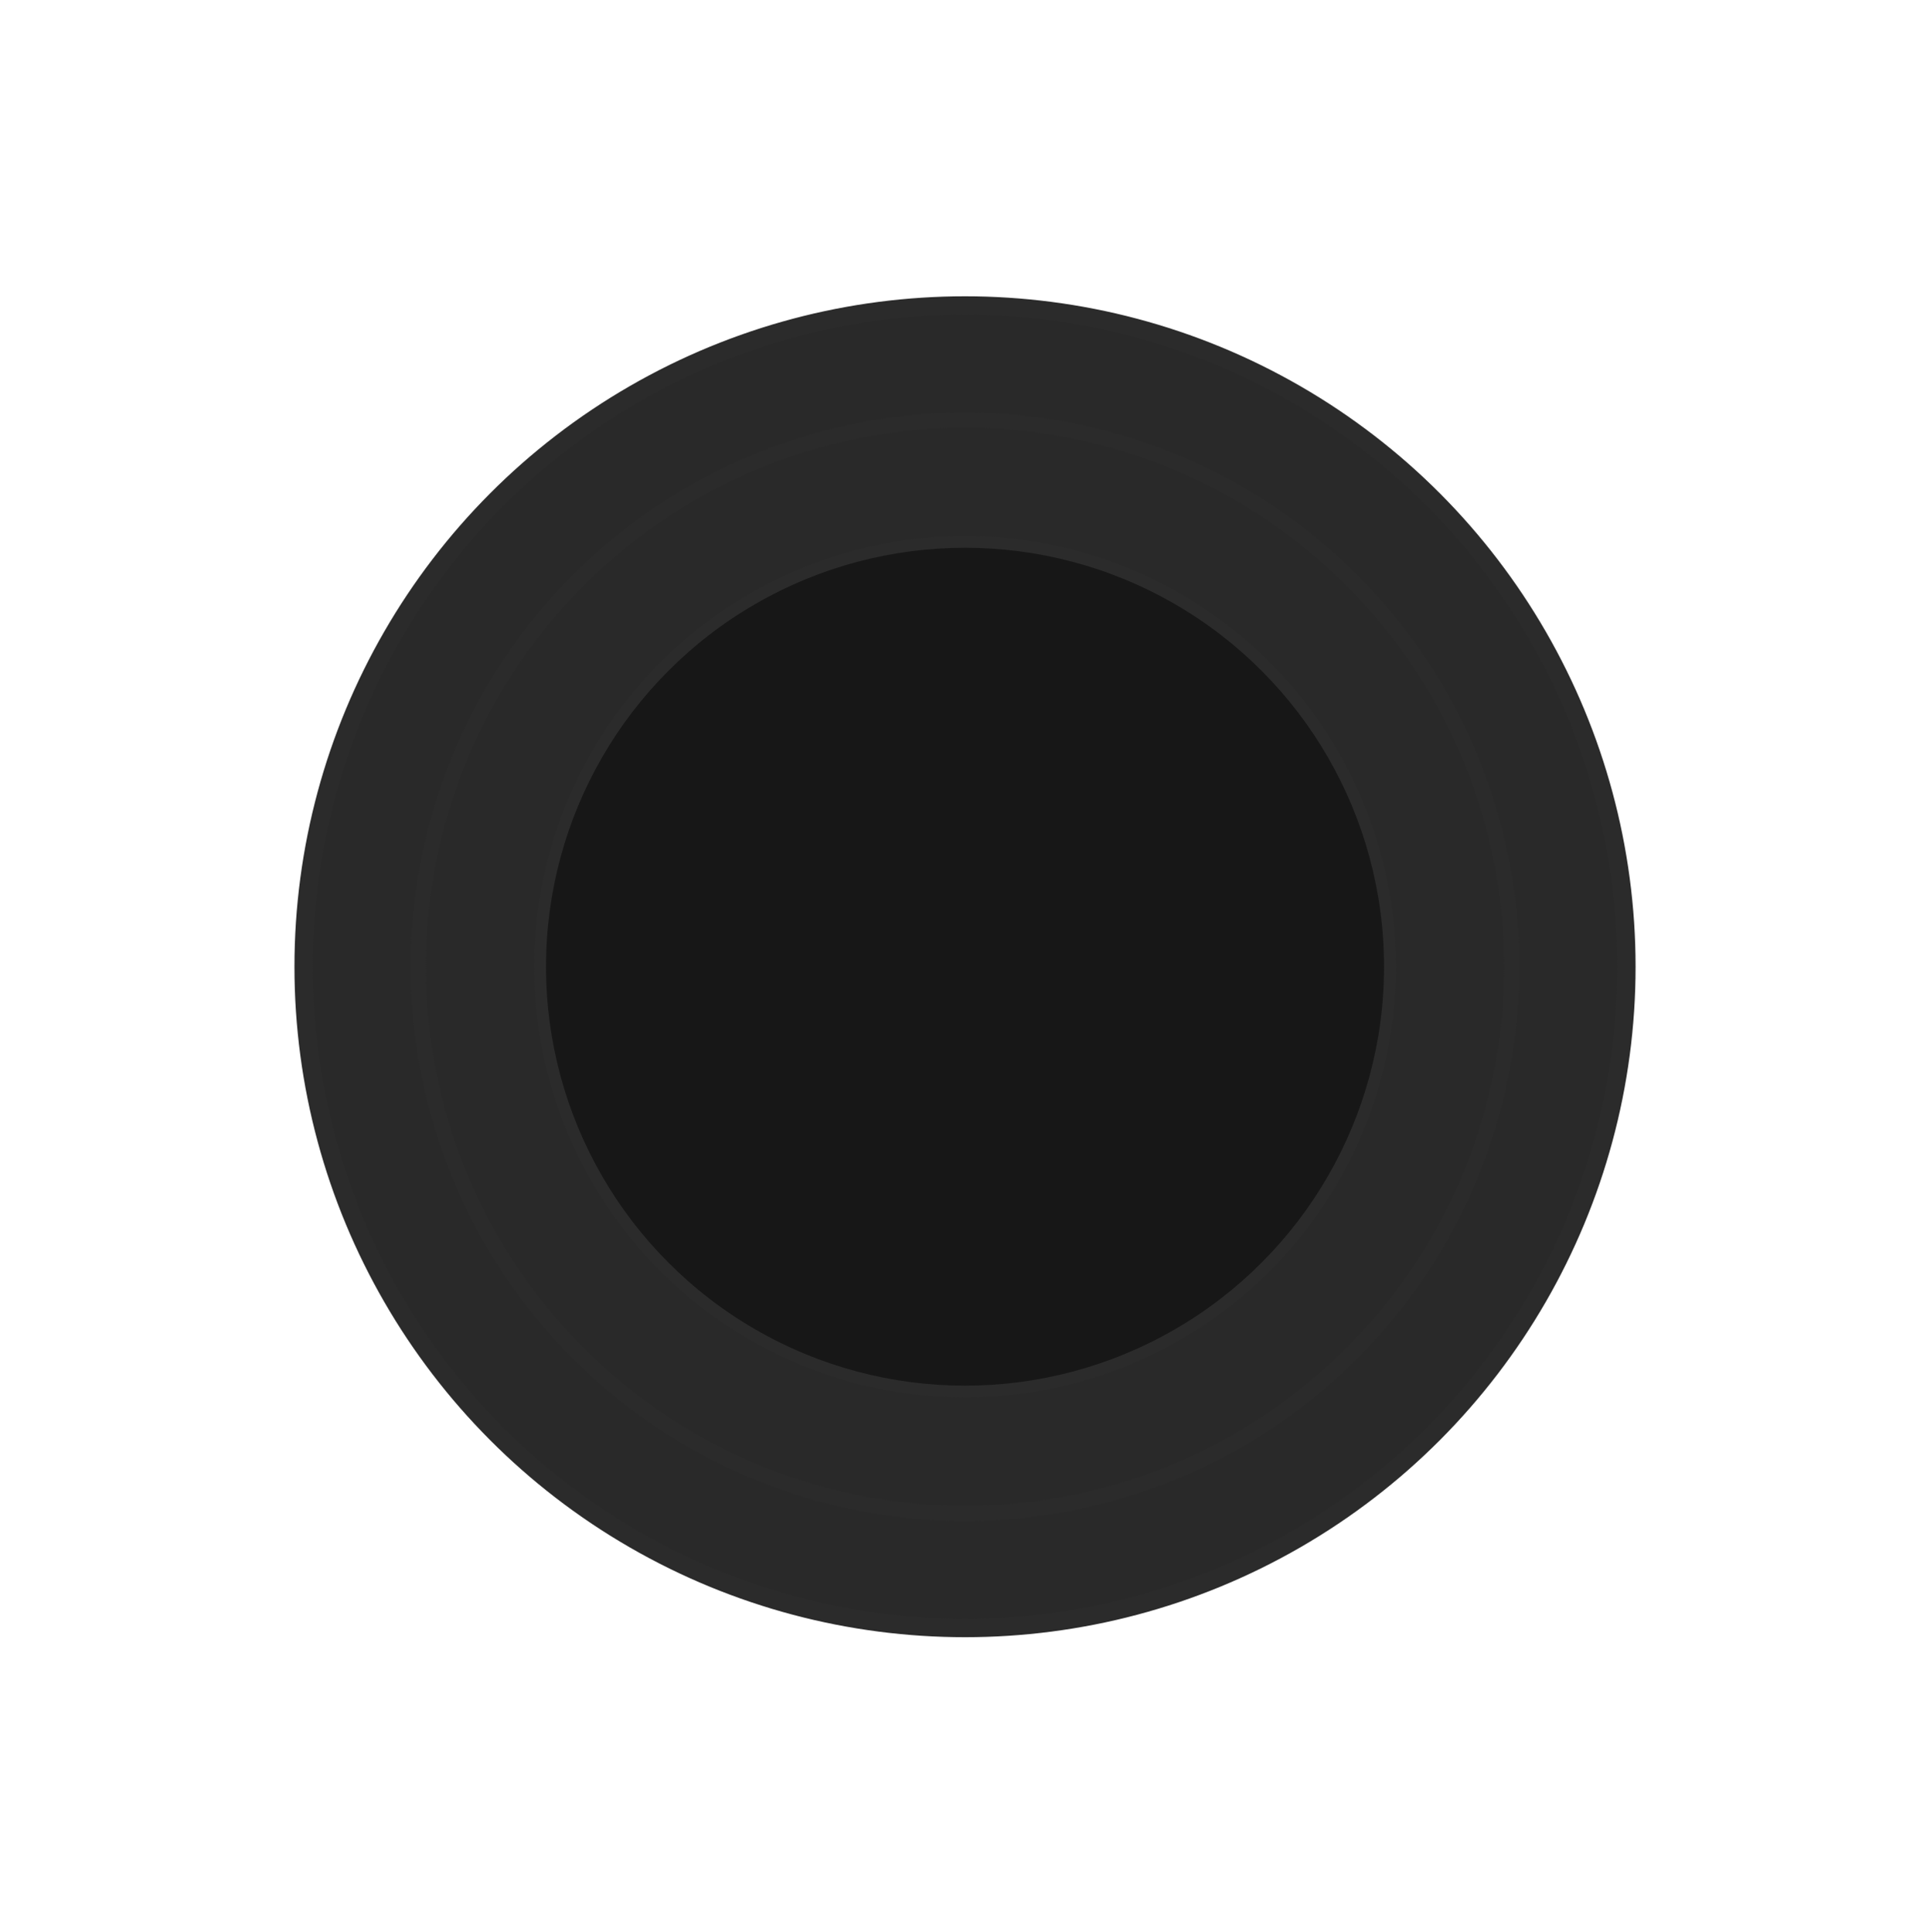 <svg width="741" height="742" viewBox="0 0 741 742" fill="none" xmlns="http://www.w3.org/2000/svg">
<g filter="url(#filter0_dd_11_4350)">
<circle cx="370.507" cy="371.232" r="253.927" fill="#292929"/>
<circle cx="370.507" cy="371.232" r="253.927" stroke="#2B2B2B" stroke-width="7.054"/>
</g>
<g filter="url(#filter1_dd_11_4350)">
<circle cx="370.506" cy="371.243" r="209.909" fill="#292929"/>
<circle cx="370.506" cy="371.243" r="209.909" stroke="#2B2B2B" stroke-width="5.831"/>
</g>
<g filter="url(#filter2_dd_11_4350)">
<circle cx="370.511" cy="371.222" r="163.14" fill="#171717"/>
<circle cx="370.511" cy="371.222" r="163.14" stroke="#2B2B2B" stroke-width="4.532"/>
</g>
<defs>
<filter id="filter0_dd_11_4350" x="0.197" y="0.921" width="740.62" height="740.62" filterUnits="userSpaceOnUse" color-interpolation-filters="sRGB">
<feFlood flood-opacity="0" result="BackgroundImageFix"/>
<feColorMatrix in="SourceAlpha" type="matrix" values="0 0 0 0 0 0 0 0 0 0 0 0 0 0 0 0 0 0 127 0" result="hardAlpha"/>
<feOffset dx="28.214" dy="28.214"/>
<feGaussianBlur stdDeviation="42.321"/>
<feColorMatrix type="matrix" values="0 0 0 0 0 0 0 0 0 0 0 0 0 0 0 0 0 0 1 0"/>
<feBlend mode="normal" in2="BackgroundImageFix" result="effect1_dropShadow_11_4350"/>
<feColorMatrix in="SourceAlpha" type="matrix" values="0 0 0 0 0 0 0 0 0 0 0 0 0 0 0 0 0 0 127 0" result="hardAlpha"/>
<feOffset dx="-28.214" dy="-28.214"/>
<feGaussianBlur stdDeviation="42.321"/>
<feColorMatrix type="matrix" values="0 0 0 0 0.192 0 0 0 0 0.192 0 0 0 0 0.192 0 0 0 0.5 0"/>
<feBlend mode="normal" in2="effect1_dropShadow_11_4350" result="effect2_dropShadow_11_4350"/>
<feBlend mode="normal" in="SourceGraphic" in2="effect2_dropShadow_11_4350" result="shape"/>
</filter>
<filter id="filter1_dd_11_4350" x="64.388" y="65.125" width="612.235" height="612.235" filterUnits="userSpaceOnUse" color-interpolation-filters="sRGB">
<feFlood flood-opacity="0" result="BackgroundImageFix"/>
<feColorMatrix in="SourceAlpha" type="matrix" values="0 0 0 0 0 0 0 0 0 0 0 0 0 0 0 0 0 0 127 0" result="hardAlpha"/>
<feOffset dx="23.323" dy="23.323"/>
<feGaussianBlur stdDeviation="34.985"/>
<feColorMatrix type="matrix" values="0 0 0 0 0 0 0 0 0 0 0 0 0 0 0 0 0 0 1 0"/>
<feBlend mode="normal" in2="BackgroundImageFix" result="effect1_dropShadow_11_4350"/>
<feColorMatrix in="SourceAlpha" type="matrix" values="0 0 0 0 0 0 0 0 0 0 0 0 0 0 0 0 0 0 127 0" result="hardAlpha"/>
<feOffset dx="-23.323" dy="-23.323"/>
<feGaussianBlur stdDeviation="34.985"/>
<feColorMatrix type="matrix" values="0 0 0 0 0.192 0 0 0 0 0.192 0 0 0 0 0.192 0 0 0 0.5 0"/>
<feBlend mode="normal" in2="effect1_dropShadow_11_4350" result="effect2_dropShadow_11_4350"/>
<feBlend mode="normal" in="SourceGraphic" in2="effect2_dropShadow_11_4350" result="shape"/>
</filter>
<filter id="filter2_dd_11_4350" x="132.598" y="133.309" width="475.826" height="475.826" filterUnits="userSpaceOnUse" color-interpolation-filters="sRGB">
<feFlood flood-opacity="0" result="BackgroundImageFix"/>
<feColorMatrix in="SourceAlpha" type="matrix" values="0 0 0 0 0 0 0 0 0 0 0 0 0 0 0 0 0 0 127 0" result="hardAlpha"/>
<feOffset dx="18.127" dy="18.127"/>
<feGaussianBlur stdDeviation="27.19"/>
<feColorMatrix type="matrix" values="0 0 0 0 0 0 0 0 0 0 0 0 0 0 0 0 0 0 1 0"/>
<feBlend mode="normal" in2="BackgroundImageFix" result="effect1_dropShadow_11_4350"/>
<feColorMatrix in="SourceAlpha" type="matrix" values="0 0 0 0 0 0 0 0 0 0 0 0 0 0 0 0 0 0 127 0" result="hardAlpha"/>
<feOffset dx="-18.127" dy="-18.127"/>
<feGaussianBlur stdDeviation="27.19"/>
<feColorMatrix type="matrix" values="0 0 0 0 0.192 0 0 0 0 0.192 0 0 0 0 0.192 0 0 0 0.5 0"/>
<feBlend mode="normal" in2="effect1_dropShadow_11_4350" result="effect2_dropShadow_11_4350"/>
<feBlend mode="normal" in="SourceGraphic" in2="effect2_dropShadow_11_4350" result="shape"/>
</filter>
</defs>
</svg>

